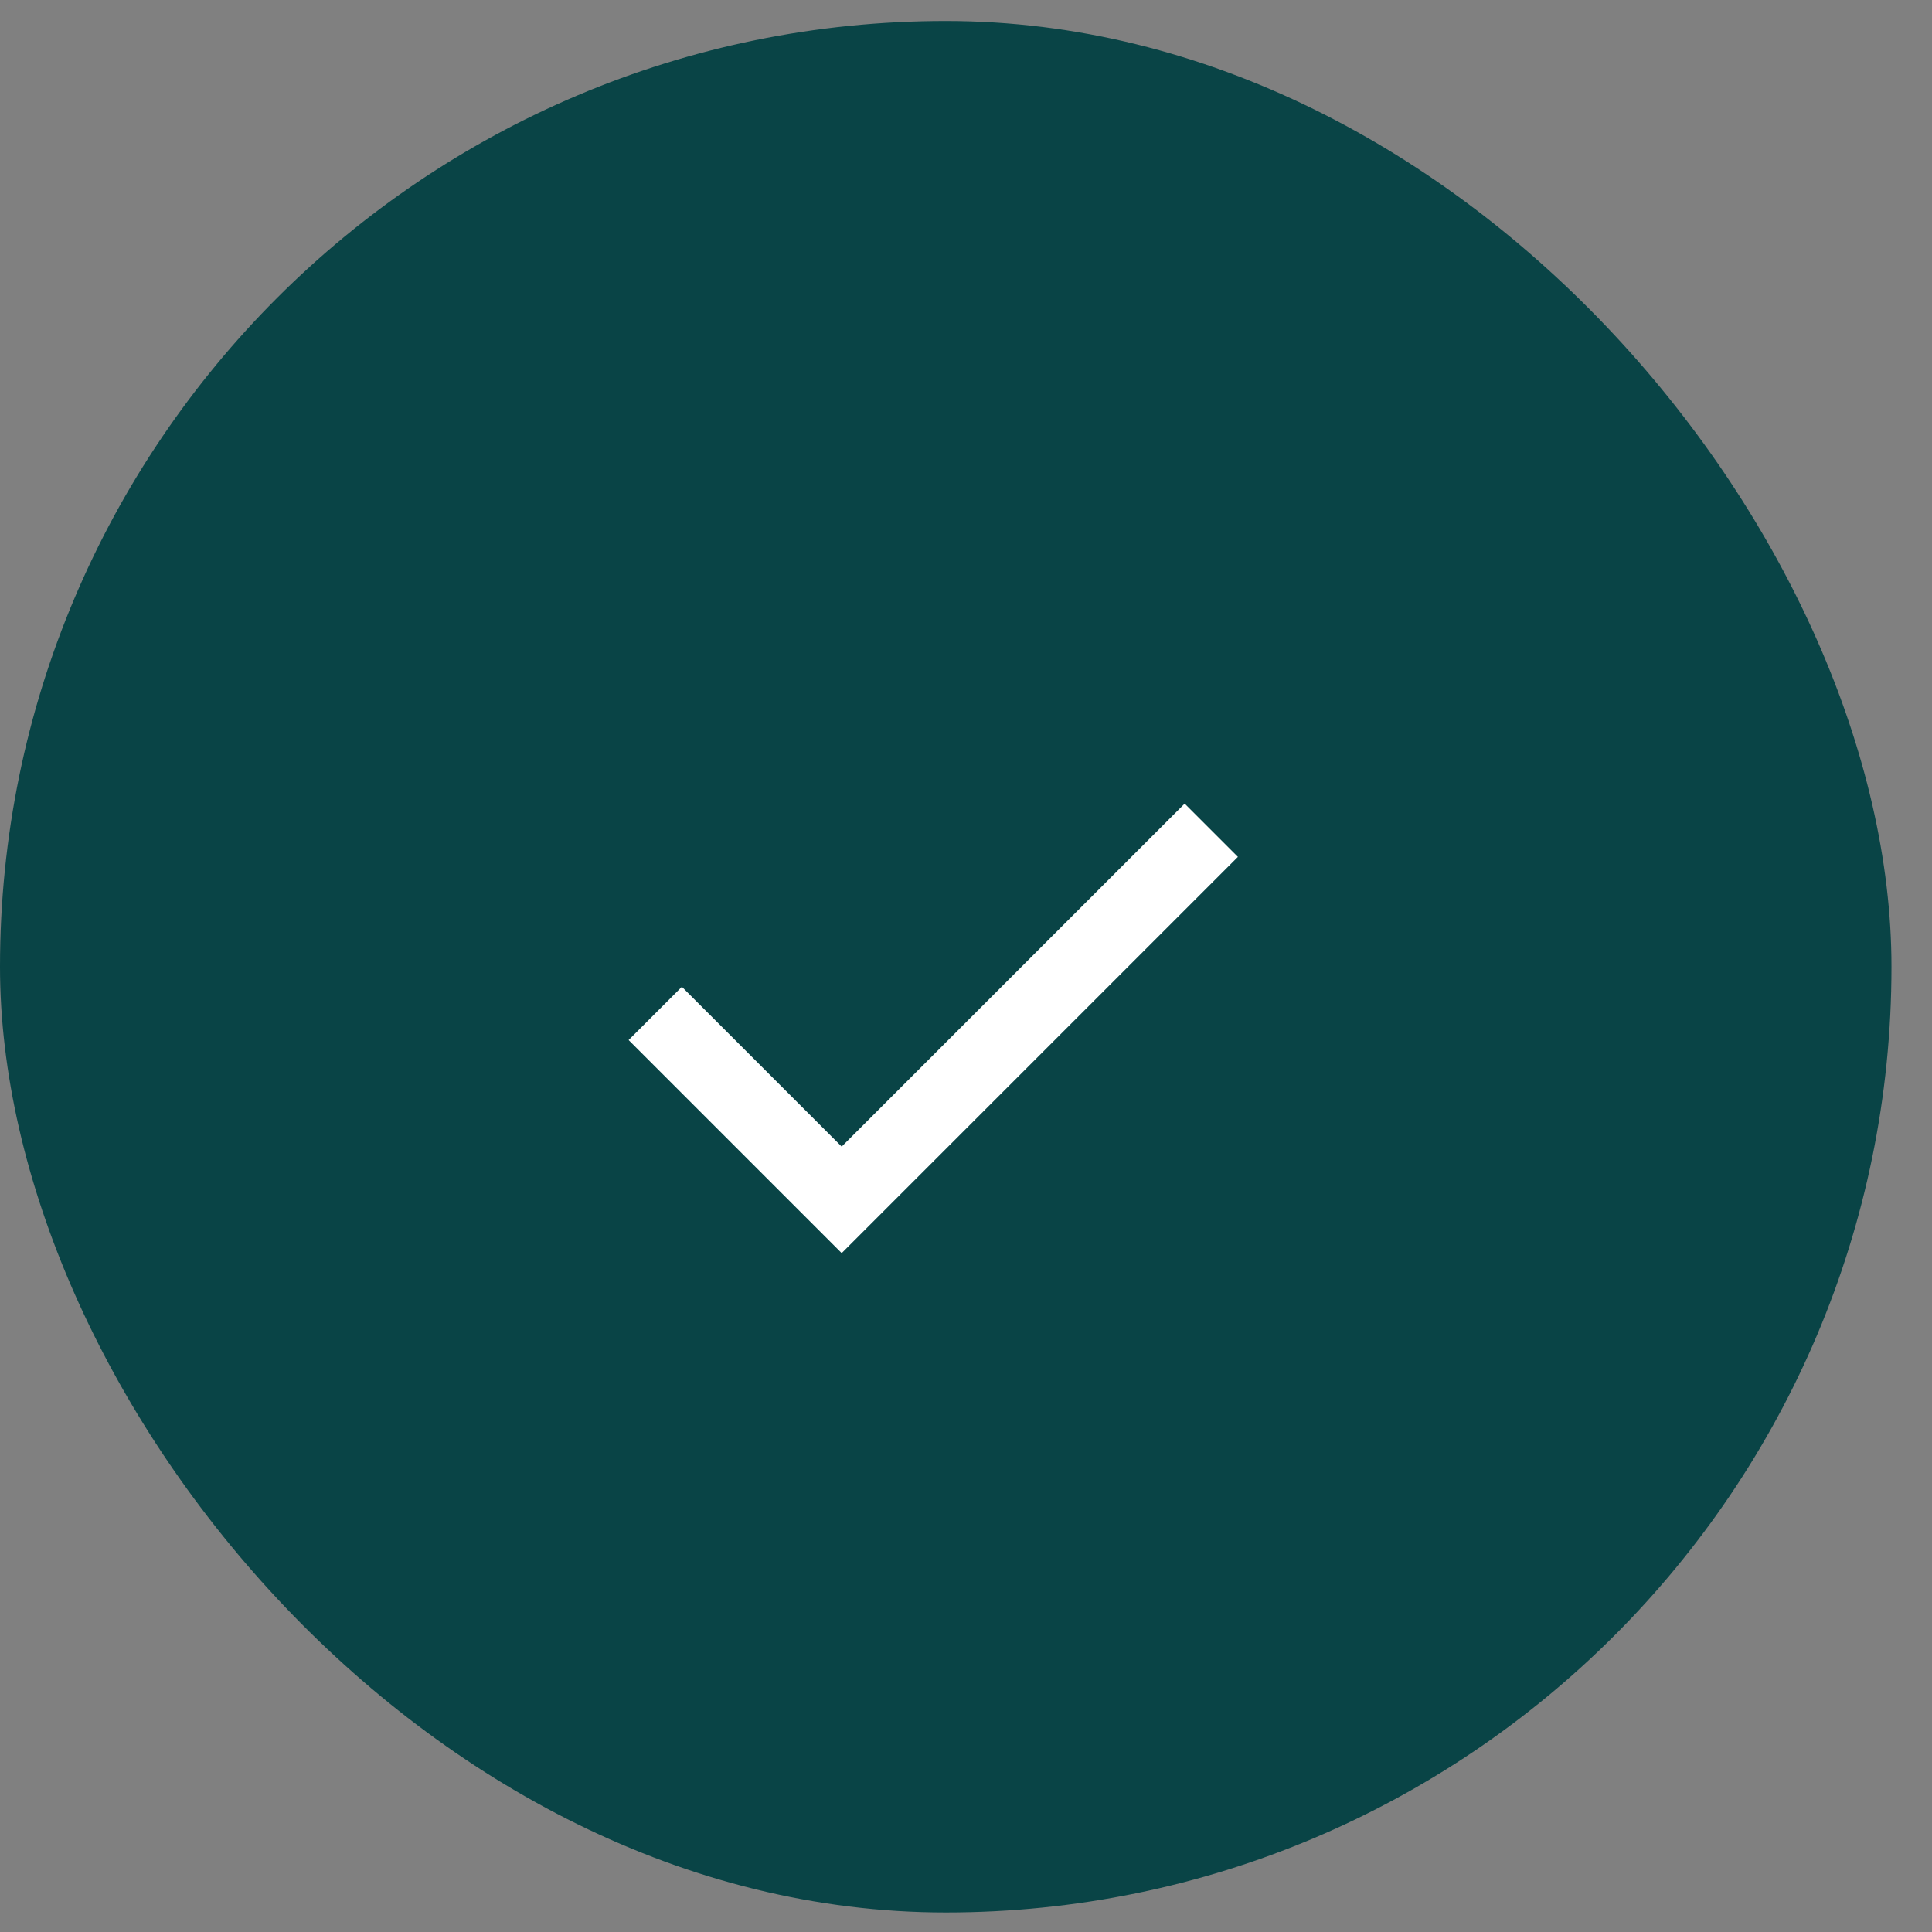 <svg width="46" height="46" viewBox="0 0 46 46" fill="none" xmlns="http://www.w3.org/2000/svg">
<rect x="0" y="0" width="46" height="46" fill="#808080" stroke="none"/>
<rect y="0.5" width="45.035" height="45.035" rx="22.518" fill="#094446"/>
<path d="M20.04 29.836L14.967 24.763L16.235 23.495L20.04 27.3L28.206 19.134L29.474 20.402L20.04 29.836Z" fill="white"/>
</svg>
